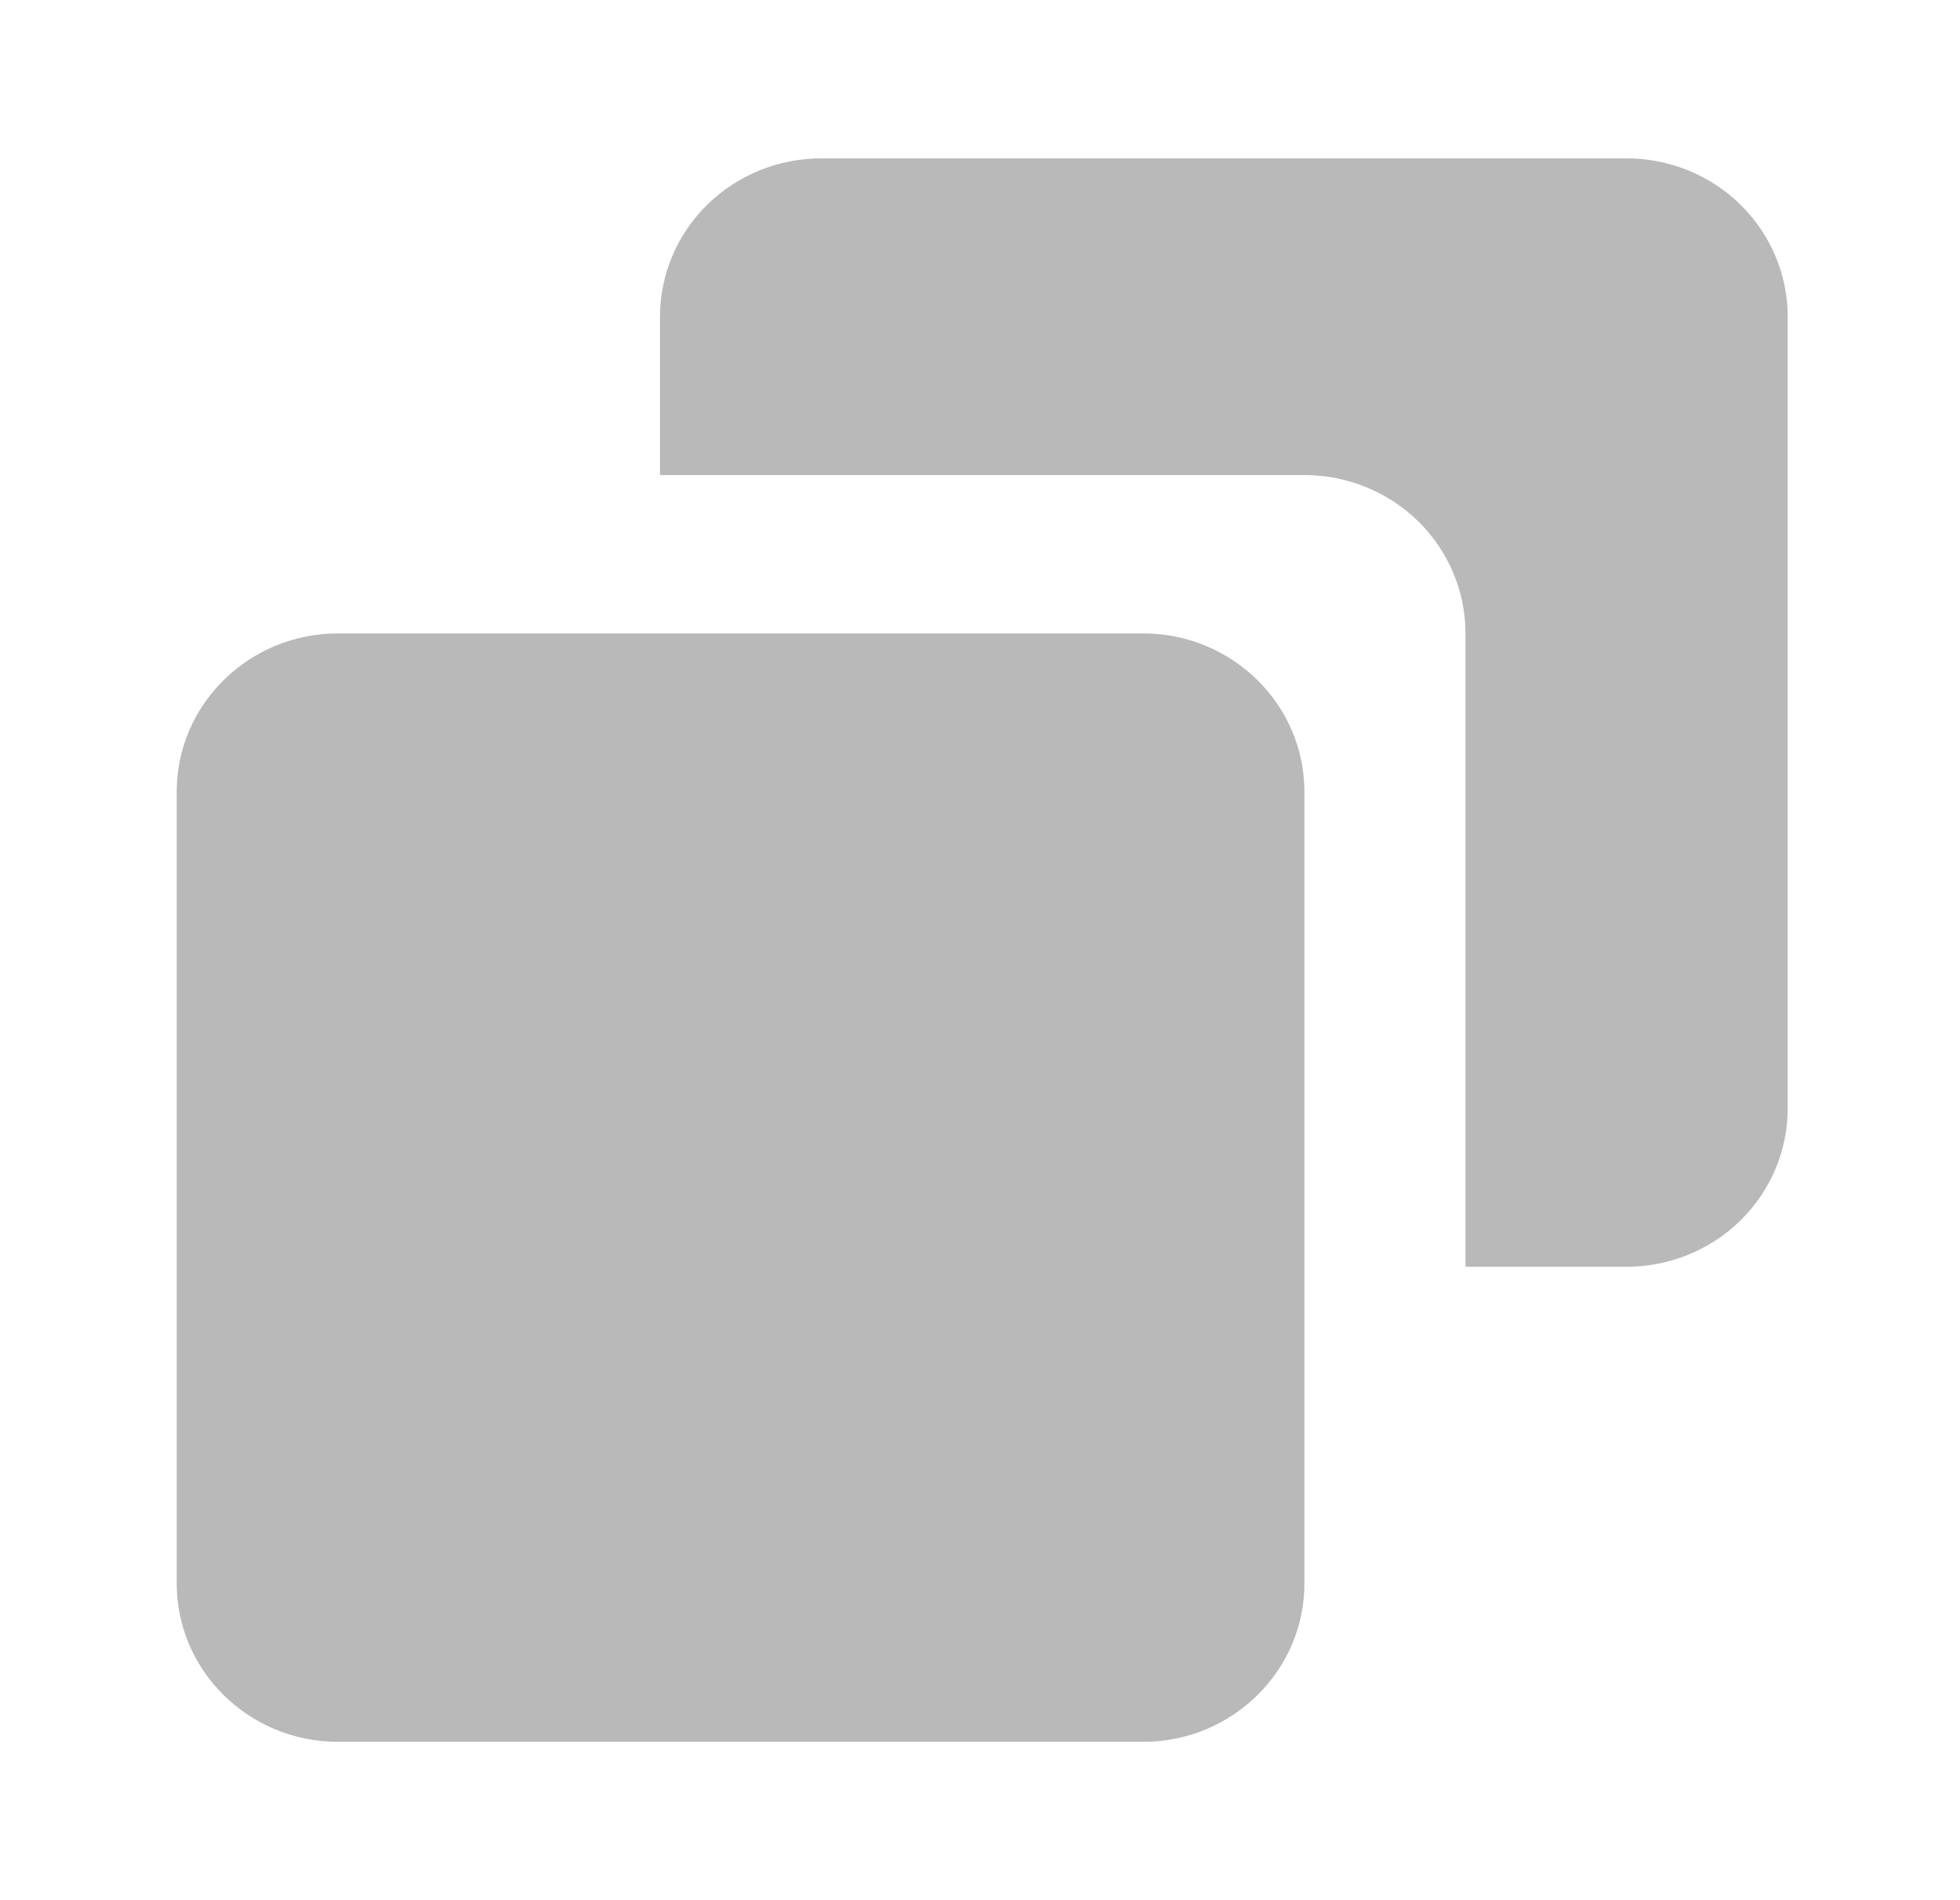 <svg width="33" height="32" viewBox="0 0 33 32" fill="none" xmlns="http://www.w3.org/2000/svg">
<path d="M19.25 10.667H5.688C4.192 10.667 2.975 11.863 2.975 13.333V26.667C2.975 28.137 4.192 29.333 5.688 29.333H19.25C20.745 29.333 21.962 28.137 21.962 26.667V13.333C21.962 11.863 20.745 10.667 19.25 10.667Z" fill="#B9B9B9"/>
<path d="M27.387 2.667H13.825C13.105 2.667 12.415 2.948 11.907 3.448C11.398 3.948 11.112 4.626 11.112 5.333V8H21.962C22.681 8 23.371 8.281 23.88 8.781C24.389 9.281 24.674 9.959 24.674 10.667V21.333H27.387C28.106 21.333 28.796 21.052 29.305 20.552C29.813 20.052 30.099 19.374 30.099 18.667V5.333C30.099 4.626 29.813 3.948 29.305 3.448C28.796 2.948 28.106 2.667 27.387 2.667Z" fill="#B9B9B9"/>
</svg>
